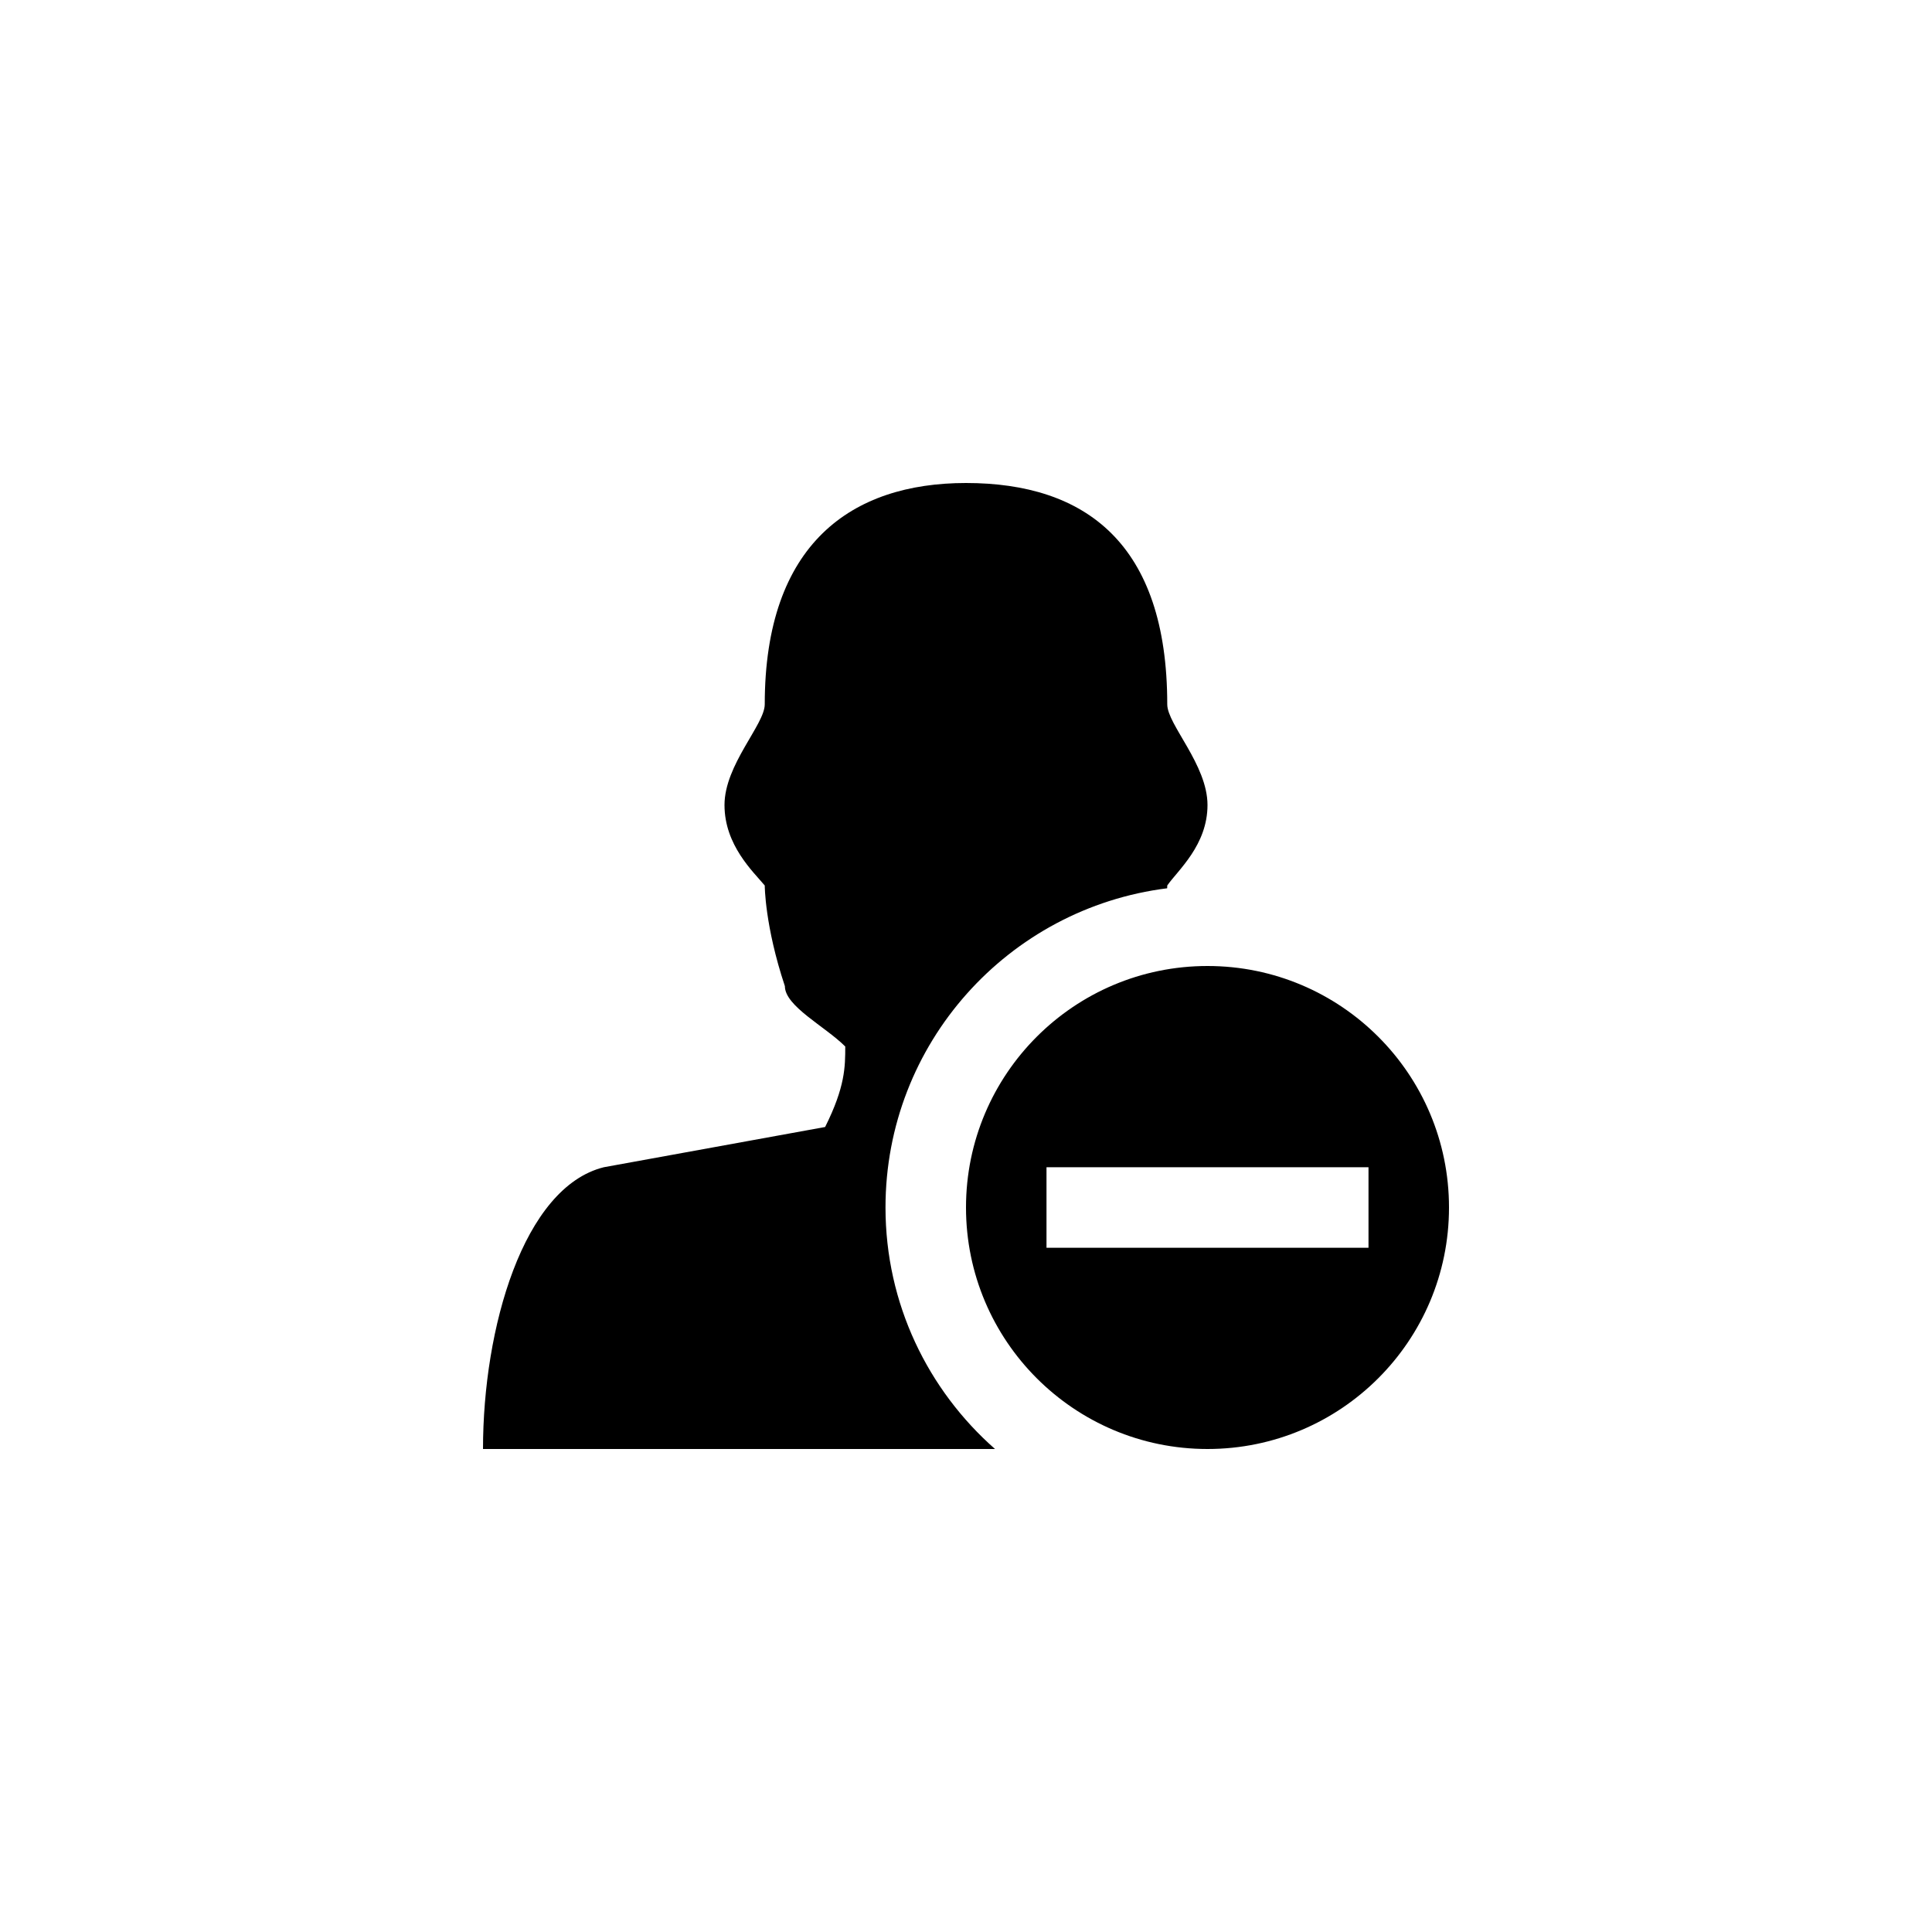 <?xml version="1.0" encoding="utf-8"?>
<!-- Generator: Adobe Illustrator 15.1.0, SVG Export Plug-In  -->
<!DOCTYPE svg PUBLIC "-//W3C//DTD SVG 1.1//EN" "http://www.w3.org/Graphics/SVG/1.1/DTD/svg11.dtd">
<svg version="1.1"
	 xmlns="http://www.w3.org/2000/svg" xmlns:xlink="http://www.w3.org/1999/xlink" xmlns:a="http://ns.adobe.com/AdobeSVGViewerExtensions/3.0/"
	 x="0px" y="0px" width="48px" height="48px" viewBox="0 0 48 48" overflow="visible" enable-background="new 0 0 48 48"
	 xml:space="preserve">
<defs>
</defs>
<path fill-rule="evenodd" clip-rule="evenodd" d="M30,24c-3.313,0-6,2.687-6,6s2.687,6,6,6c3.314,0,6-2.687,6-6S33.314,24,30,24z
	 M34,31h-8v-2h8V31z M22,30c0-4.078,3.054-7.437,6.998-7.931C29,22.027,29,22,29,22c0.259-0.374,1-1,1-2s-1-2-1-2.5
	c0-4-2.037-5.5-5-5.5c-2.835,0-5,1.5-5,5.5c0,0.5-1,1.5-1,2.5s0.715,1.658,1,2c0,0,0,1,0.5,2.5c0,0.5,1,1,1.5,1.5c0,0.5,0,1-0.5,2
	L15,29c-2,0.5-3,4-3,7h12.721C23.056,34.534,22,32.393,22,30z"/>
</svg>